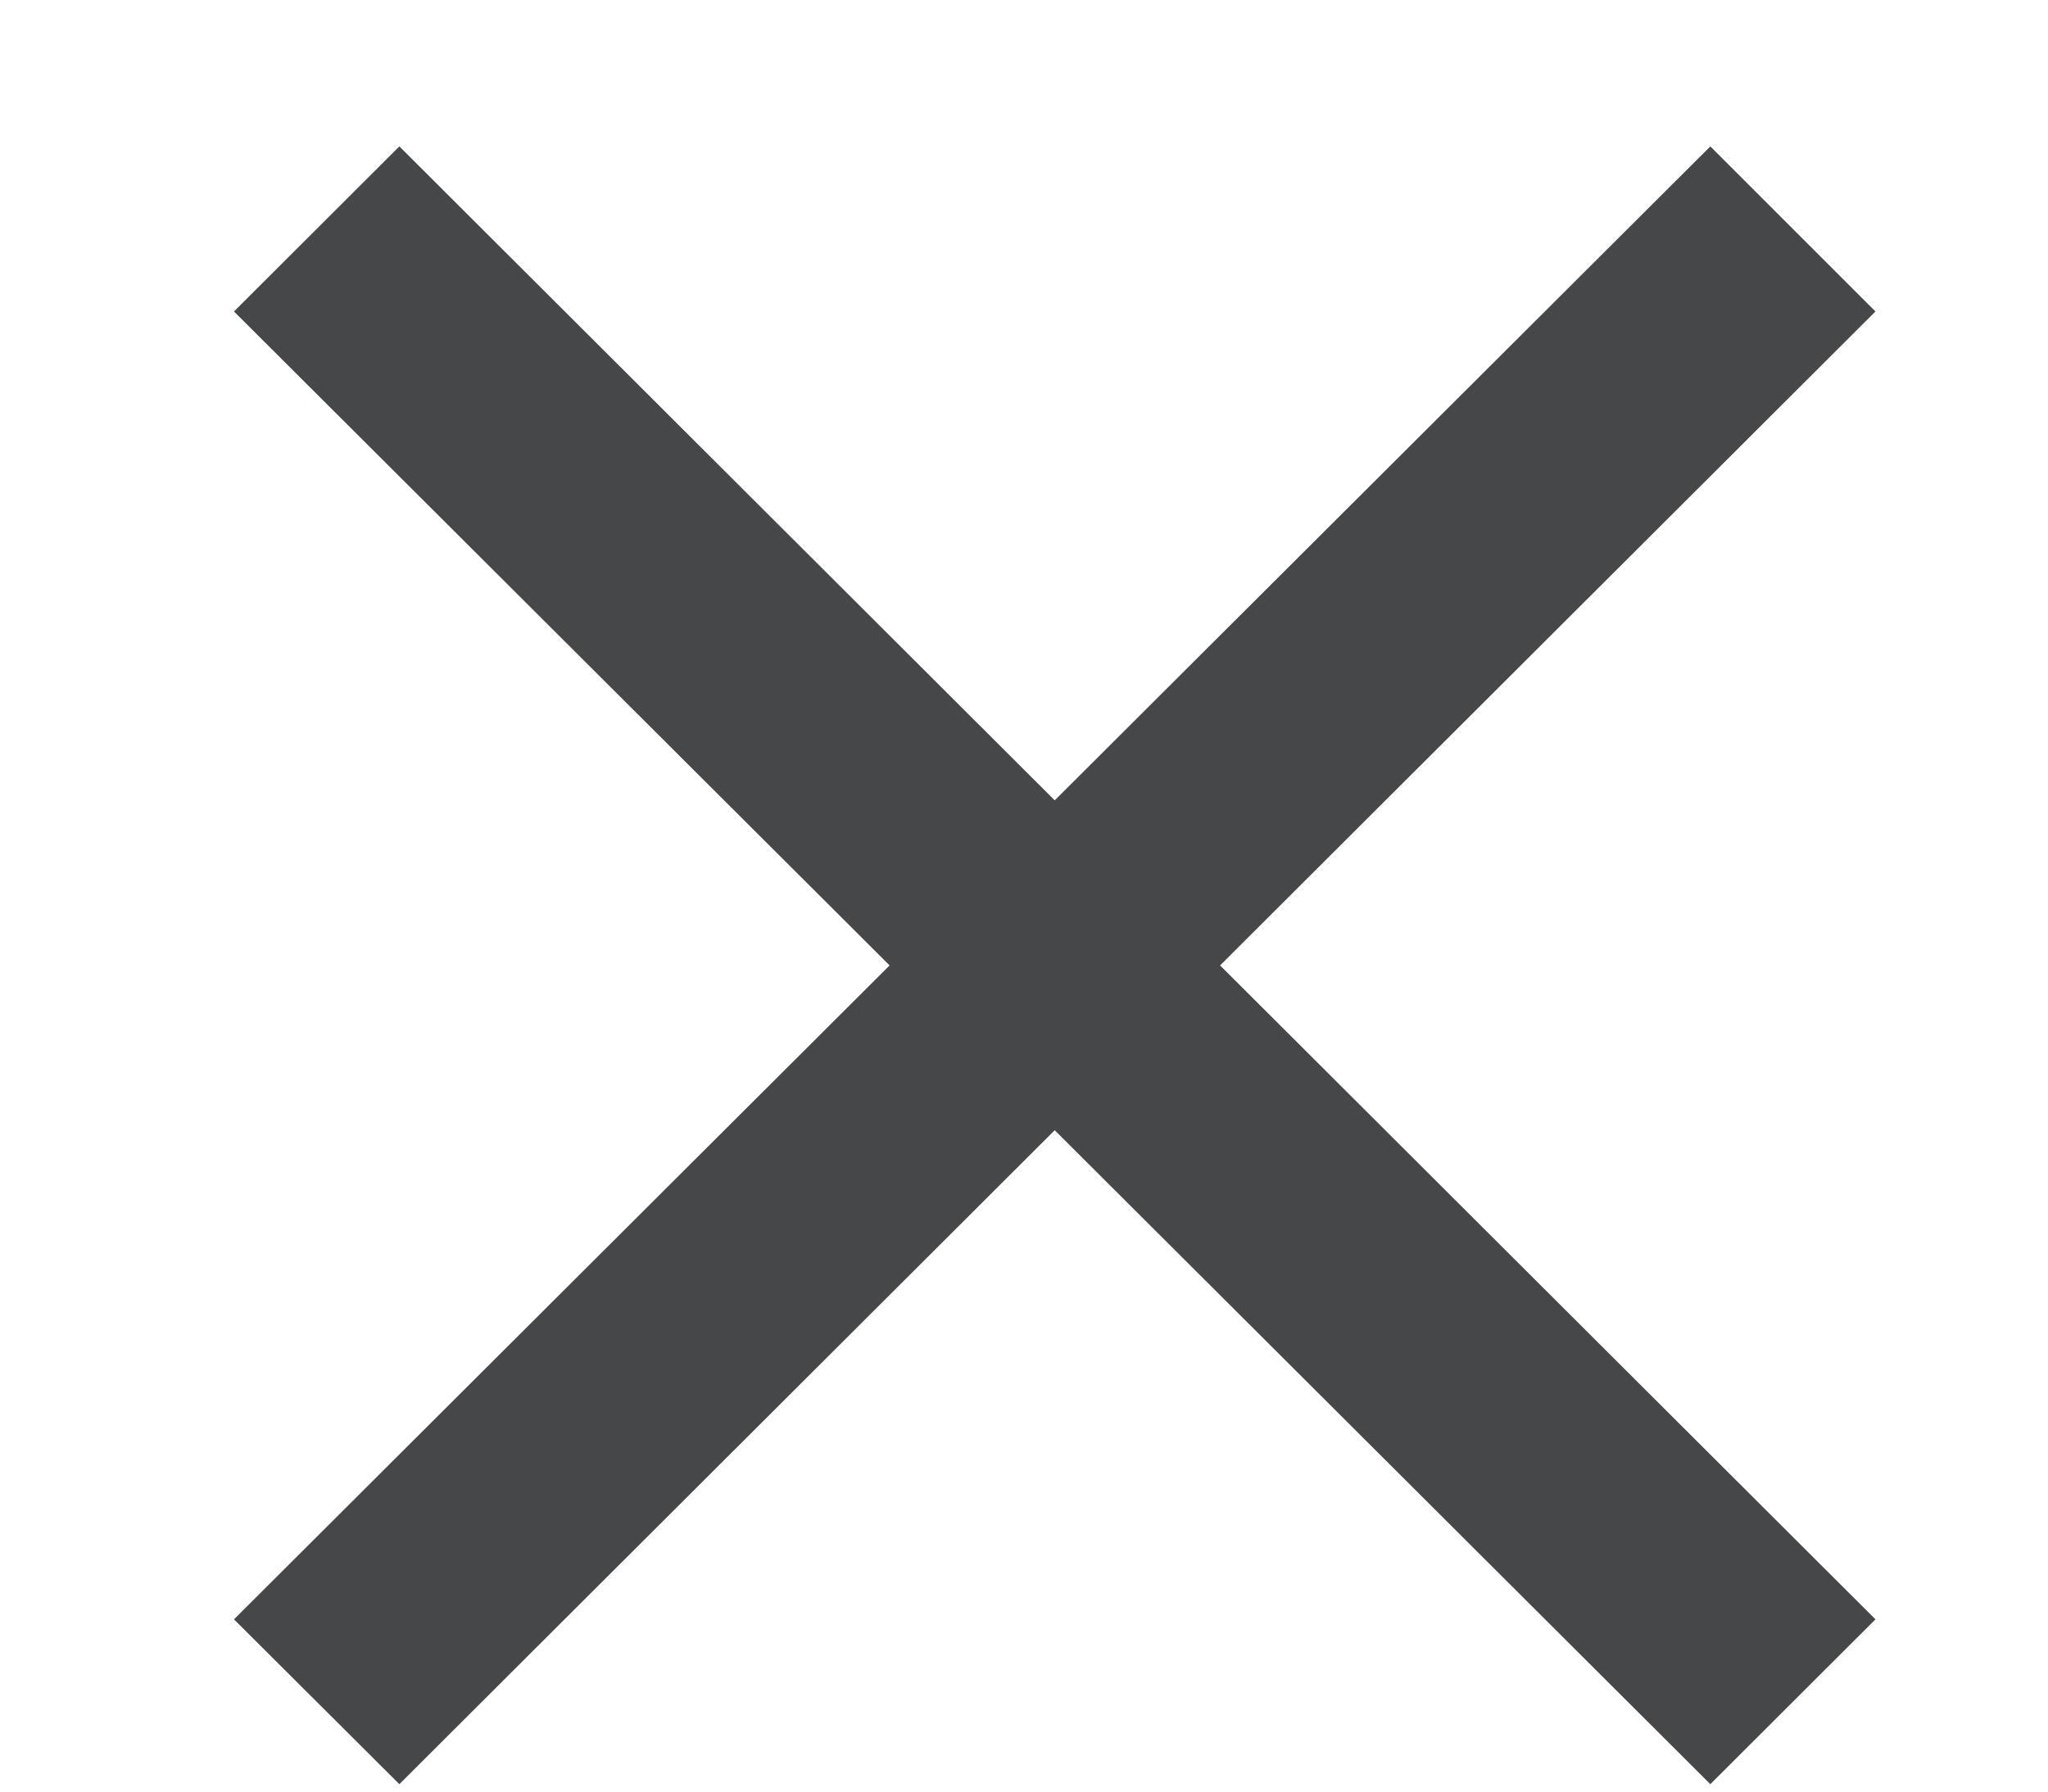 <svg 
 xmlns="http://www.w3.org/2000/svg"
 xmlns:xlink="http://www.w3.org/1999/xlink"
 width="8px" height="7px">
<path fill-rule="evenodd"  fill="rgb(70, 71, 73)"
 d="M7.326,1.217 L6.681,0.572 L4.120,3.127 L1.560,0.572 L0.914,1.217 L3.475,3.772 L0.914,6.327 L1.560,6.971 L4.120,4.416 L6.681,6.971 L7.326,6.327 L4.766,3.772 L7.326,1.217 Z"/>
</svg>